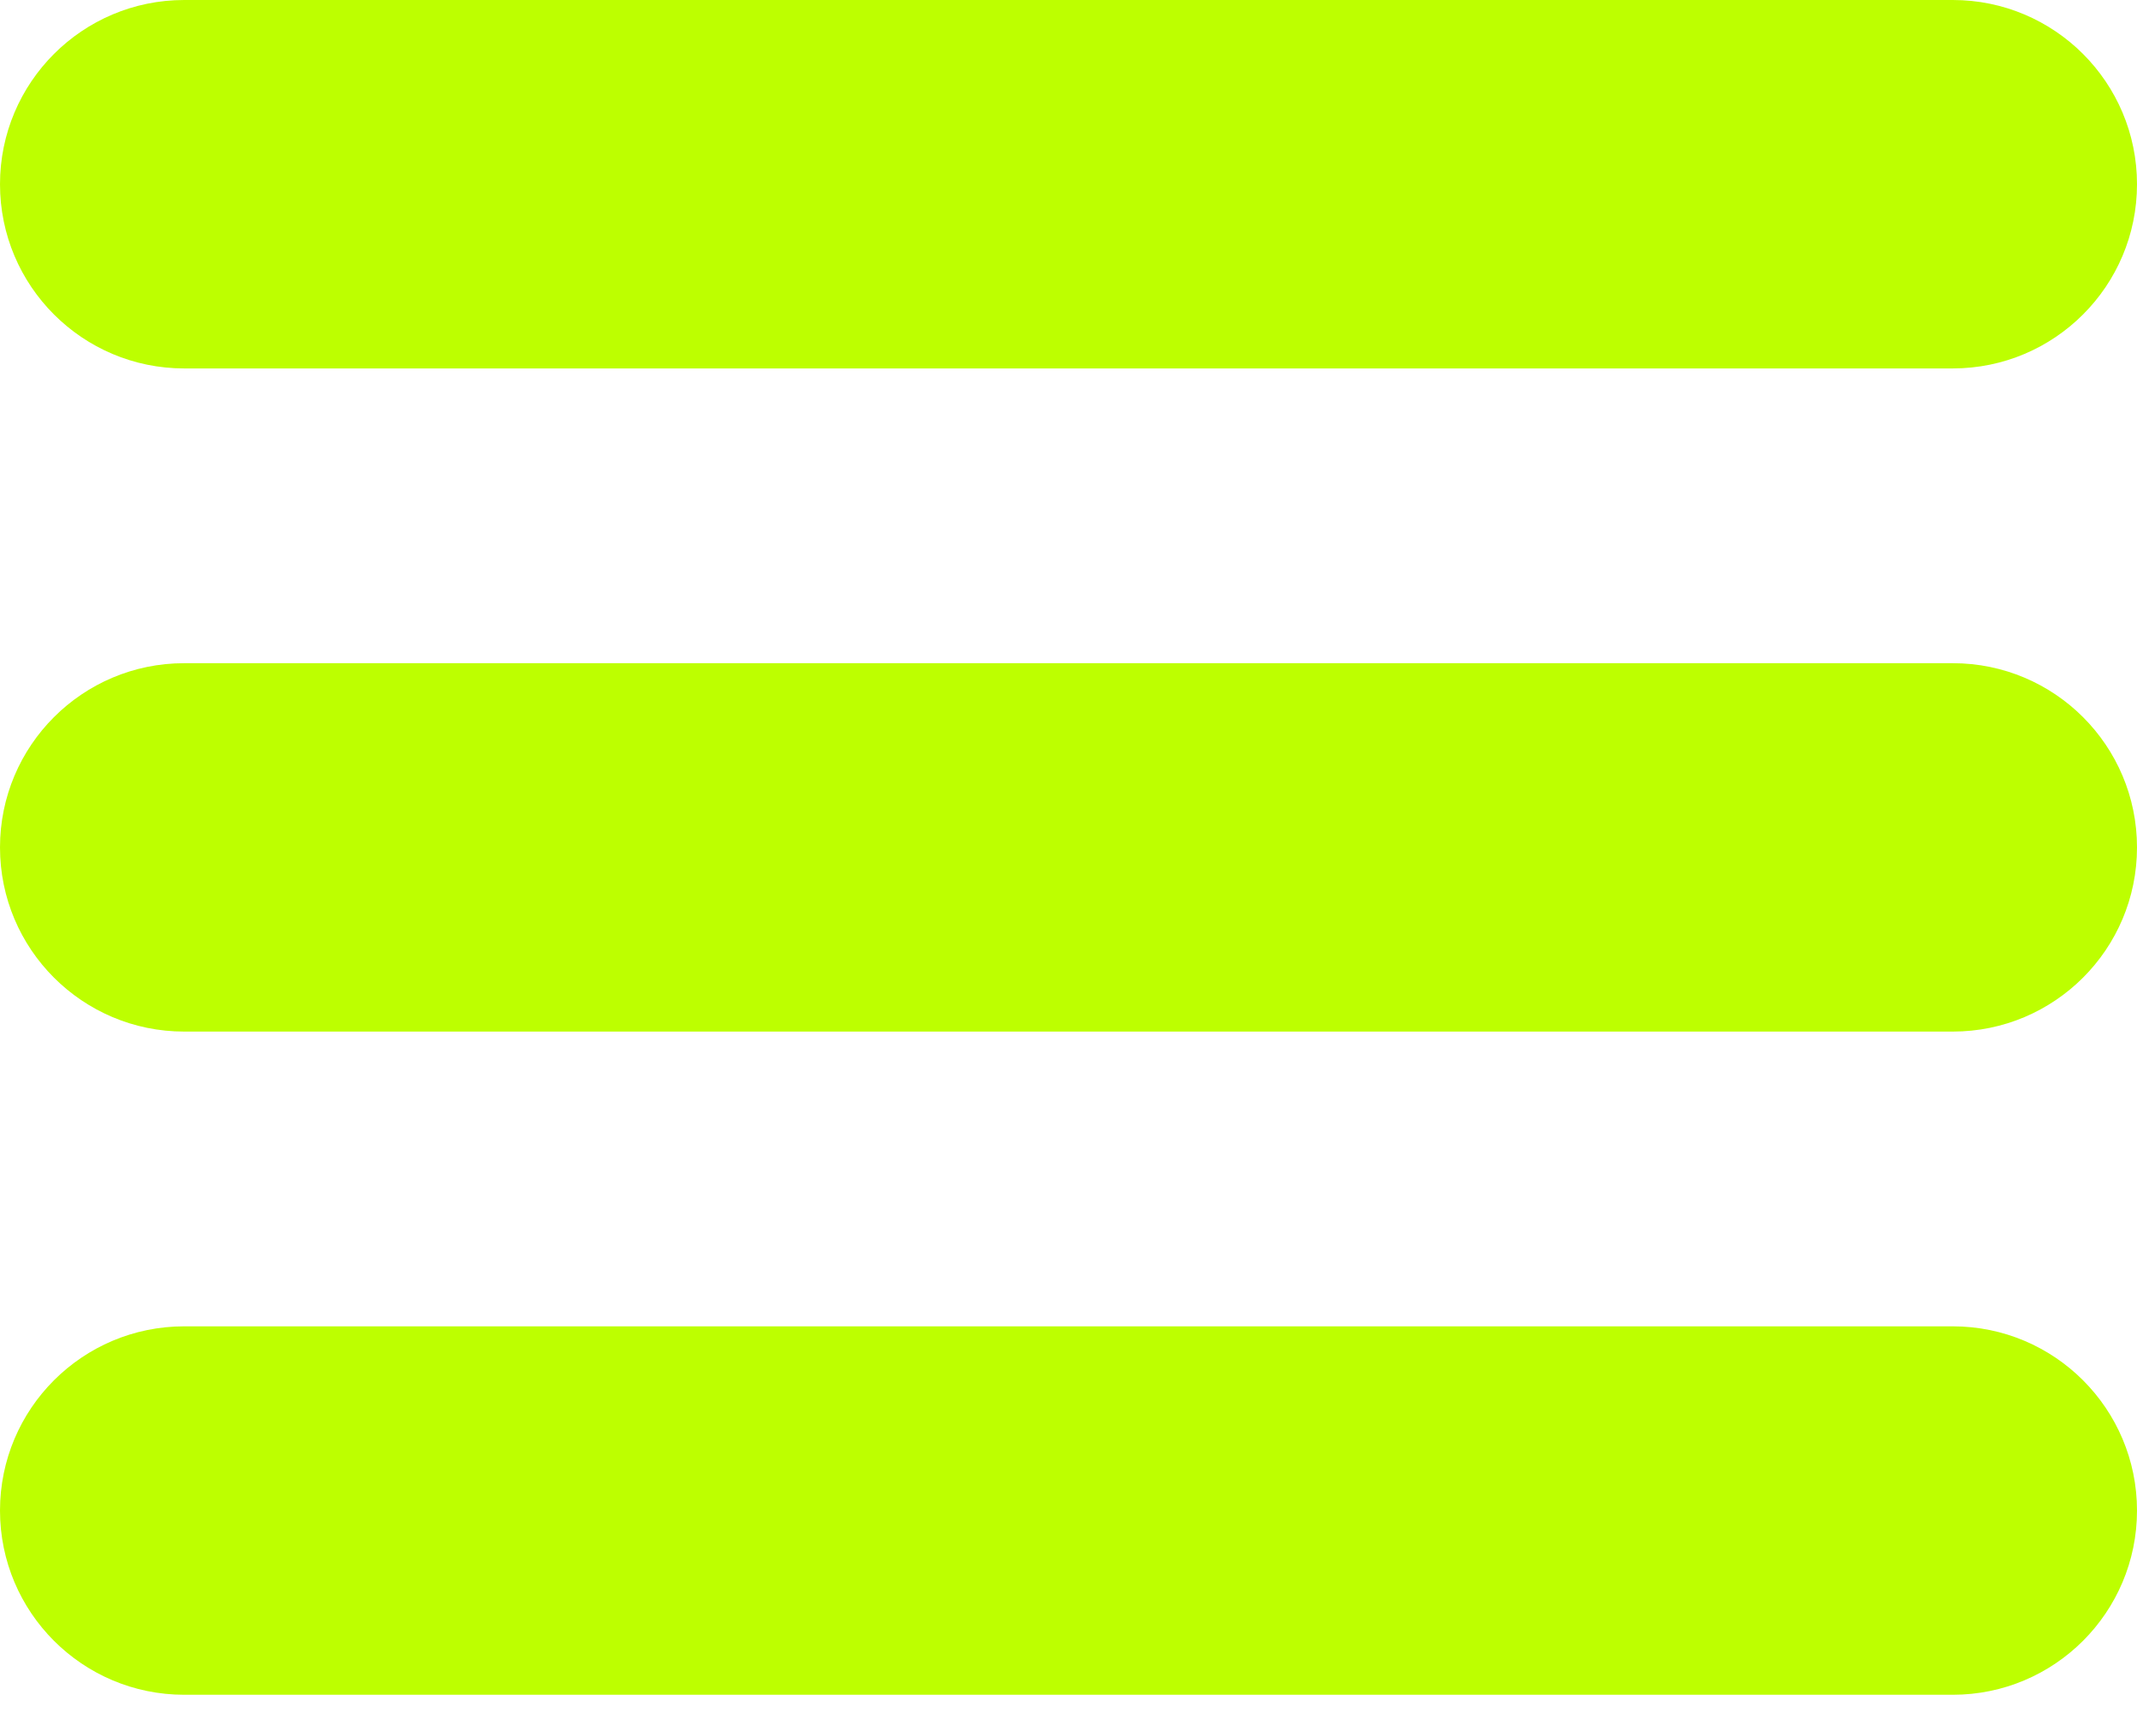 <svg width="48" height="39" viewBox="0 0 48 39" fill="none" xmlns="http://www.w3.org/2000/svg">
<path d="M0 4.138C0 1.853 1.853 0 4.138 0H43.862C46.147 0 48 1.853 48 4.138C48 6.423 46.147 8.276 43.862 8.276H4.138C1.853 8.276 0 6.423 0 4.138Z" fill="#BDFF00"/>
<path d="M0 19.035C0 16.749 1.853 14.897 4.138 14.897H43.862C46.147 14.897 48 16.749 48 19.035C48 21.32 46.147 23.172 43.862 23.172H4.138C1.853 23.172 0 21.32 0 19.035Z" fill="#BDFF00"/>
<path d="M0 33.931C0 31.646 1.853 29.793 4.138 29.793H43.862C46.147 29.793 48 31.646 48 33.931C48 36.216 46.147 38.069 43.862 38.069H4.138C1.853 38.069 0 36.216 0 33.931Z" fill="#BDFF00"/>
</svg>
